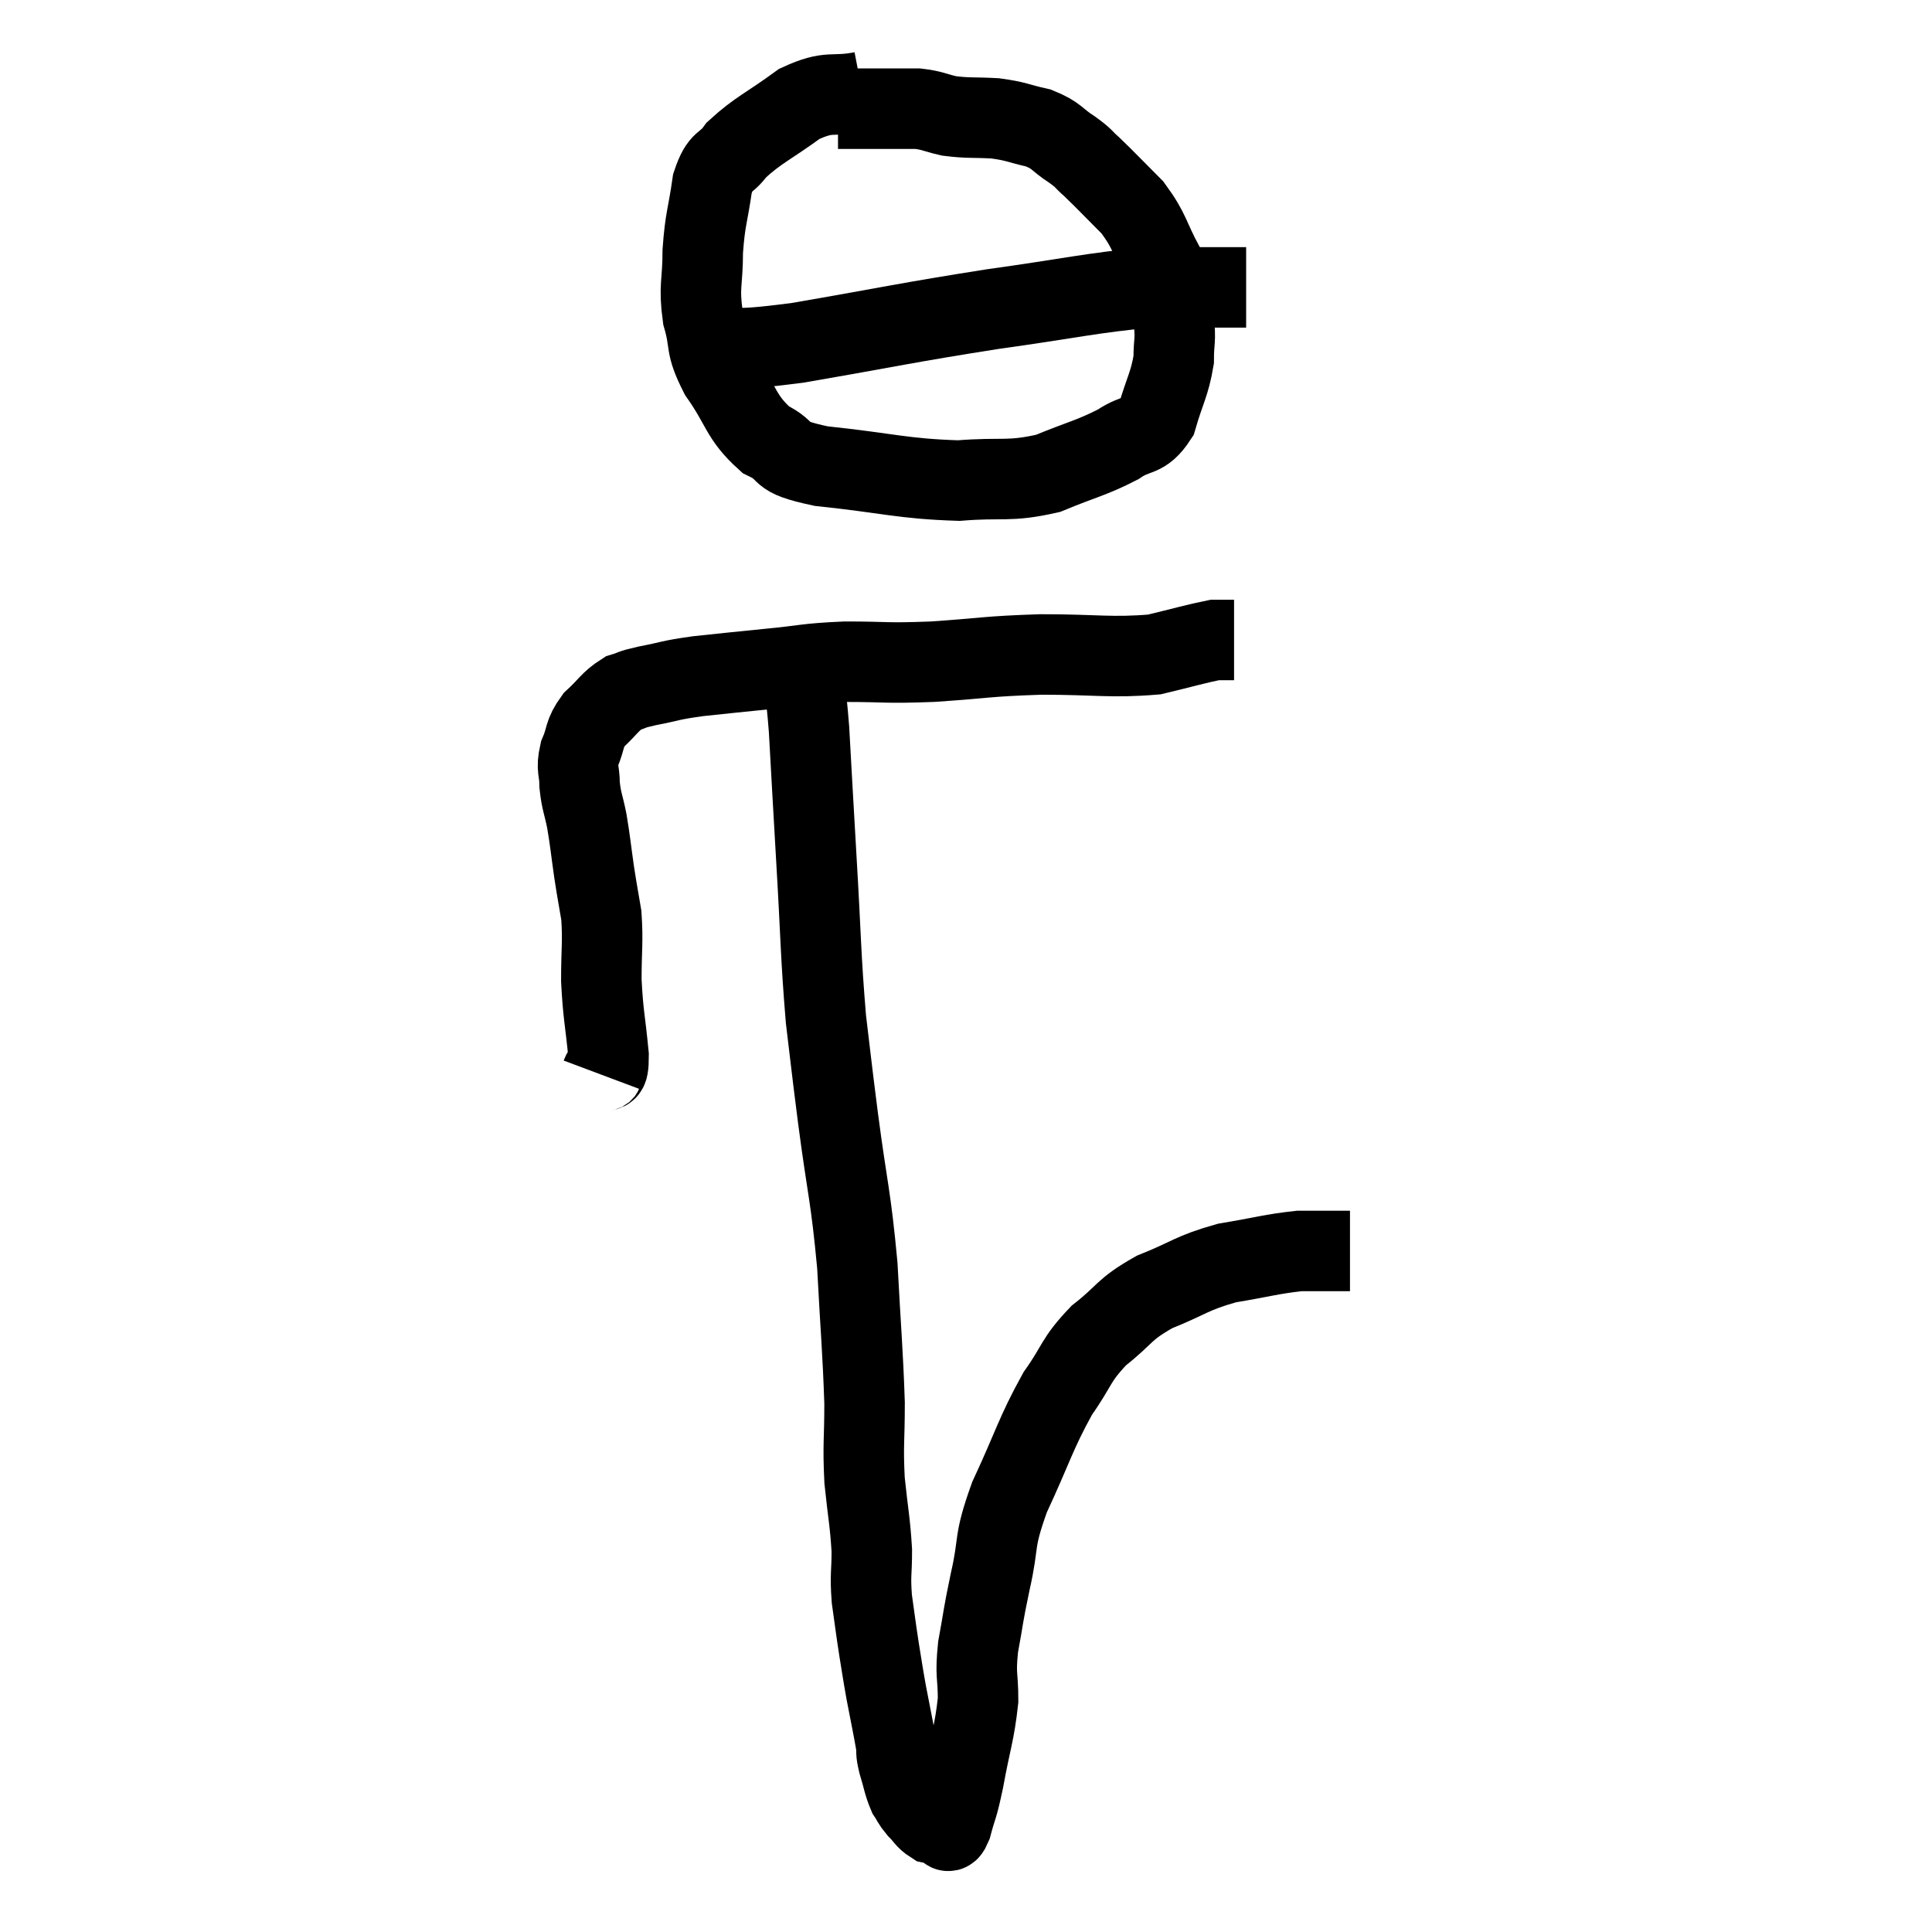 <svg width="48" height="48" viewBox="0 0 48 48" xmlns="http://www.w3.org/2000/svg"><path d="M 14.94 26.7 C 15.03 26.46, 15.12 26.805, 15.12 26.22 C 15.03 25.29, 14.985 25.23, 14.94 24.36 C 14.94 23.55, 14.985 23.415, 14.94 22.74 C 14.85 22.2, 14.85 22.245, 14.76 21.66 C 14.67 21.03, 14.67 20.94, 14.58 20.4 C 14.49 19.95, 14.445 19.92, 14.4 19.5 C 14.4 19.11, 14.31 19.125, 14.4 18.72 C 14.58 18.3, 14.49 18.255, 14.76 17.88 C 15.12 17.55, 15.15 17.43, 15.48 17.22 C 15.78 17.13, 15.615 17.145, 16.08 17.04 C 16.71 16.92, 16.59 16.905, 17.34 16.8 C 18.21 16.71, 18.165 16.71, 19.08 16.62 C 20.04 16.53, 19.98 16.485, 21 16.44 C 22.08 16.44, 21.945 16.485, 23.16 16.44 C 24.51 16.35, 24.48 16.305, 25.86 16.26 C 27.27 16.26, 27.6 16.35, 28.68 16.26 C 29.43 16.08, 29.73 15.99, 30.18 15.9 C 30.33 15.9, 30.36 15.9, 30.48 15.9 C 30.57 15.9, 30.615 15.9, 30.66 15.9 L 30.66 15.9" fill="none" stroke="black" stroke-width="2"></path><path d="M 21.42 2.28 C 20.64 2.43, 20.64 2.22, 19.86 2.58 C 19.08 3.15, 18.84 3.225, 18.3 3.72 C 18 4.14, 17.91 3.93, 17.7 4.56 C 17.58 5.4, 17.52 5.415, 17.46 6.24 C 17.46 7.05, 17.355 7.095, 17.46 7.86 C 17.67 8.58, 17.49 8.535, 17.88 9.3 C 18.45 10.11, 18.39 10.35, 19.02 10.92 C 19.71 11.25, 19.2 11.325, 20.4 11.58 C 22.11 11.76, 22.41 11.895, 23.82 11.94 C 24.93 11.85, 25.05 11.985, 26.04 11.76 C 26.91 11.4, 27.105 11.385, 27.78 11.04 C 28.26 10.71, 28.395 10.905, 28.74 10.38 C 28.95 9.66, 29.055 9.555, 29.16 8.94 C 29.16 8.43, 29.22 8.505, 29.16 7.92 C 29.04 7.26, 29.175 7.29, 28.92 6.6 C 28.53 5.88, 28.59 5.775, 28.14 5.16 C 27.63 4.65, 27.495 4.5, 27.12 4.14 C 26.88 3.93, 26.97 3.96, 26.64 3.72 C 26.22 3.45, 26.28 3.375, 25.8 3.18 C 25.26 3.06, 25.275 3.015, 24.72 2.94 C 24.15 2.91, 24.06 2.94, 23.58 2.88 C 23.19 2.79, 23.175 2.745, 22.8 2.7 C 22.44 2.7, 22.455 2.7, 22.08 2.7 C 21.69 2.7, 21.57 2.7, 21.3 2.7 C 21.15 2.7, 21.12 2.7, 21 2.7 L 20.82 2.7" fill="none" stroke="black" stroke-width="2"></path><path d="M 17.22 8.64 C 18.51 8.58, 17.94 8.76, 19.8 8.52 C 22.23 8.1, 22.47 8.025, 24.66 7.68 C 26.61 7.41, 27.105 7.275, 28.56 7.14 C 29.52 7.14, 29.88 7.14, 30.48 7.14 C 30.72 7.14, 30.84 7.14, 30.96 7.14 L 30.96 7.14" fill="none" stroke="black" stroke-width="2"></path><path d="M 19.92 16.74 C 20.01 17.43, 20.01 16.98, 20.1 18.12 C 20.19 19.71, 20.175 19.5, 20.28 21.3 C 20.4 23.31, 20.385 23.7, 20.52 25.32 C 20.67 26.55, 20.625 26.25, 20.82 27.78 C 21.06 29.61, 21.135 29.67, 21.3 31.44 C 21.39 33.15, 21.435 33.525, 21.48 34.86 C 21.48 35.82, 21.435 35.865, 21.48 36.78 C 21.57 37.65, 21.615 37.785, 21.66 38.52 C 21.66 39.12, 21.615 39.105, 21.66 39.72 C 21.75 40.35, 21.75 40.395, 21.84 40.98 C 21.93 41.52, 21.915 41.475, 22.02 42.06 C 22.14 42.69, 22.185 42.885, 22.26 43.32 C 22.29 43.56, 22.245 43.485, 22.32 43.8 C 22.44 44.19, 22.44 44.295, 22.56 44.58 C 22.68 44.76, 22.65 44.76, 22.8 44.94 C 22.98 45.12, 22.995 45.195, 23.16 45.3 C 23.31 45.33, 23.34 45.345, 23.46 45.36 C 23.55 45.36, 23.52 45.645, 23.64 45.36 C 23.79 44.79, 23.775 45, 23.94 44.22 C 24.12 43.23, 24.21 43.065, 24.3 42.24 C 24.3 41.58, 24.225 41.655, 24.3 40.92 C 24.45 40.11, 24.405 40.23, 24.6 39.3 C 24.84 38.25, 24.66 38.37, 25.08 37.2 C 25.68 35.91, 25.725 35.625, 26.28 34.62 C 26.79 33.9, 26.7 33.81, 27.3 33.18 C 27.99 32.64, 27.885 32.55, 28.68 32.1 C 29.58 31.74, 29.58 31.635, 30.48 31.38 C 31.38 31.23, 31.59 31.155, 32.28 31.08 C 32.76 31.08, 32.925 31.08, 33.24 31.08 C 33.39 31.08, 33.465 31.08, 33.54 31.08 L 33.54 31.08" fill="none" stroke="black" stroke-width="2"></path></svg>